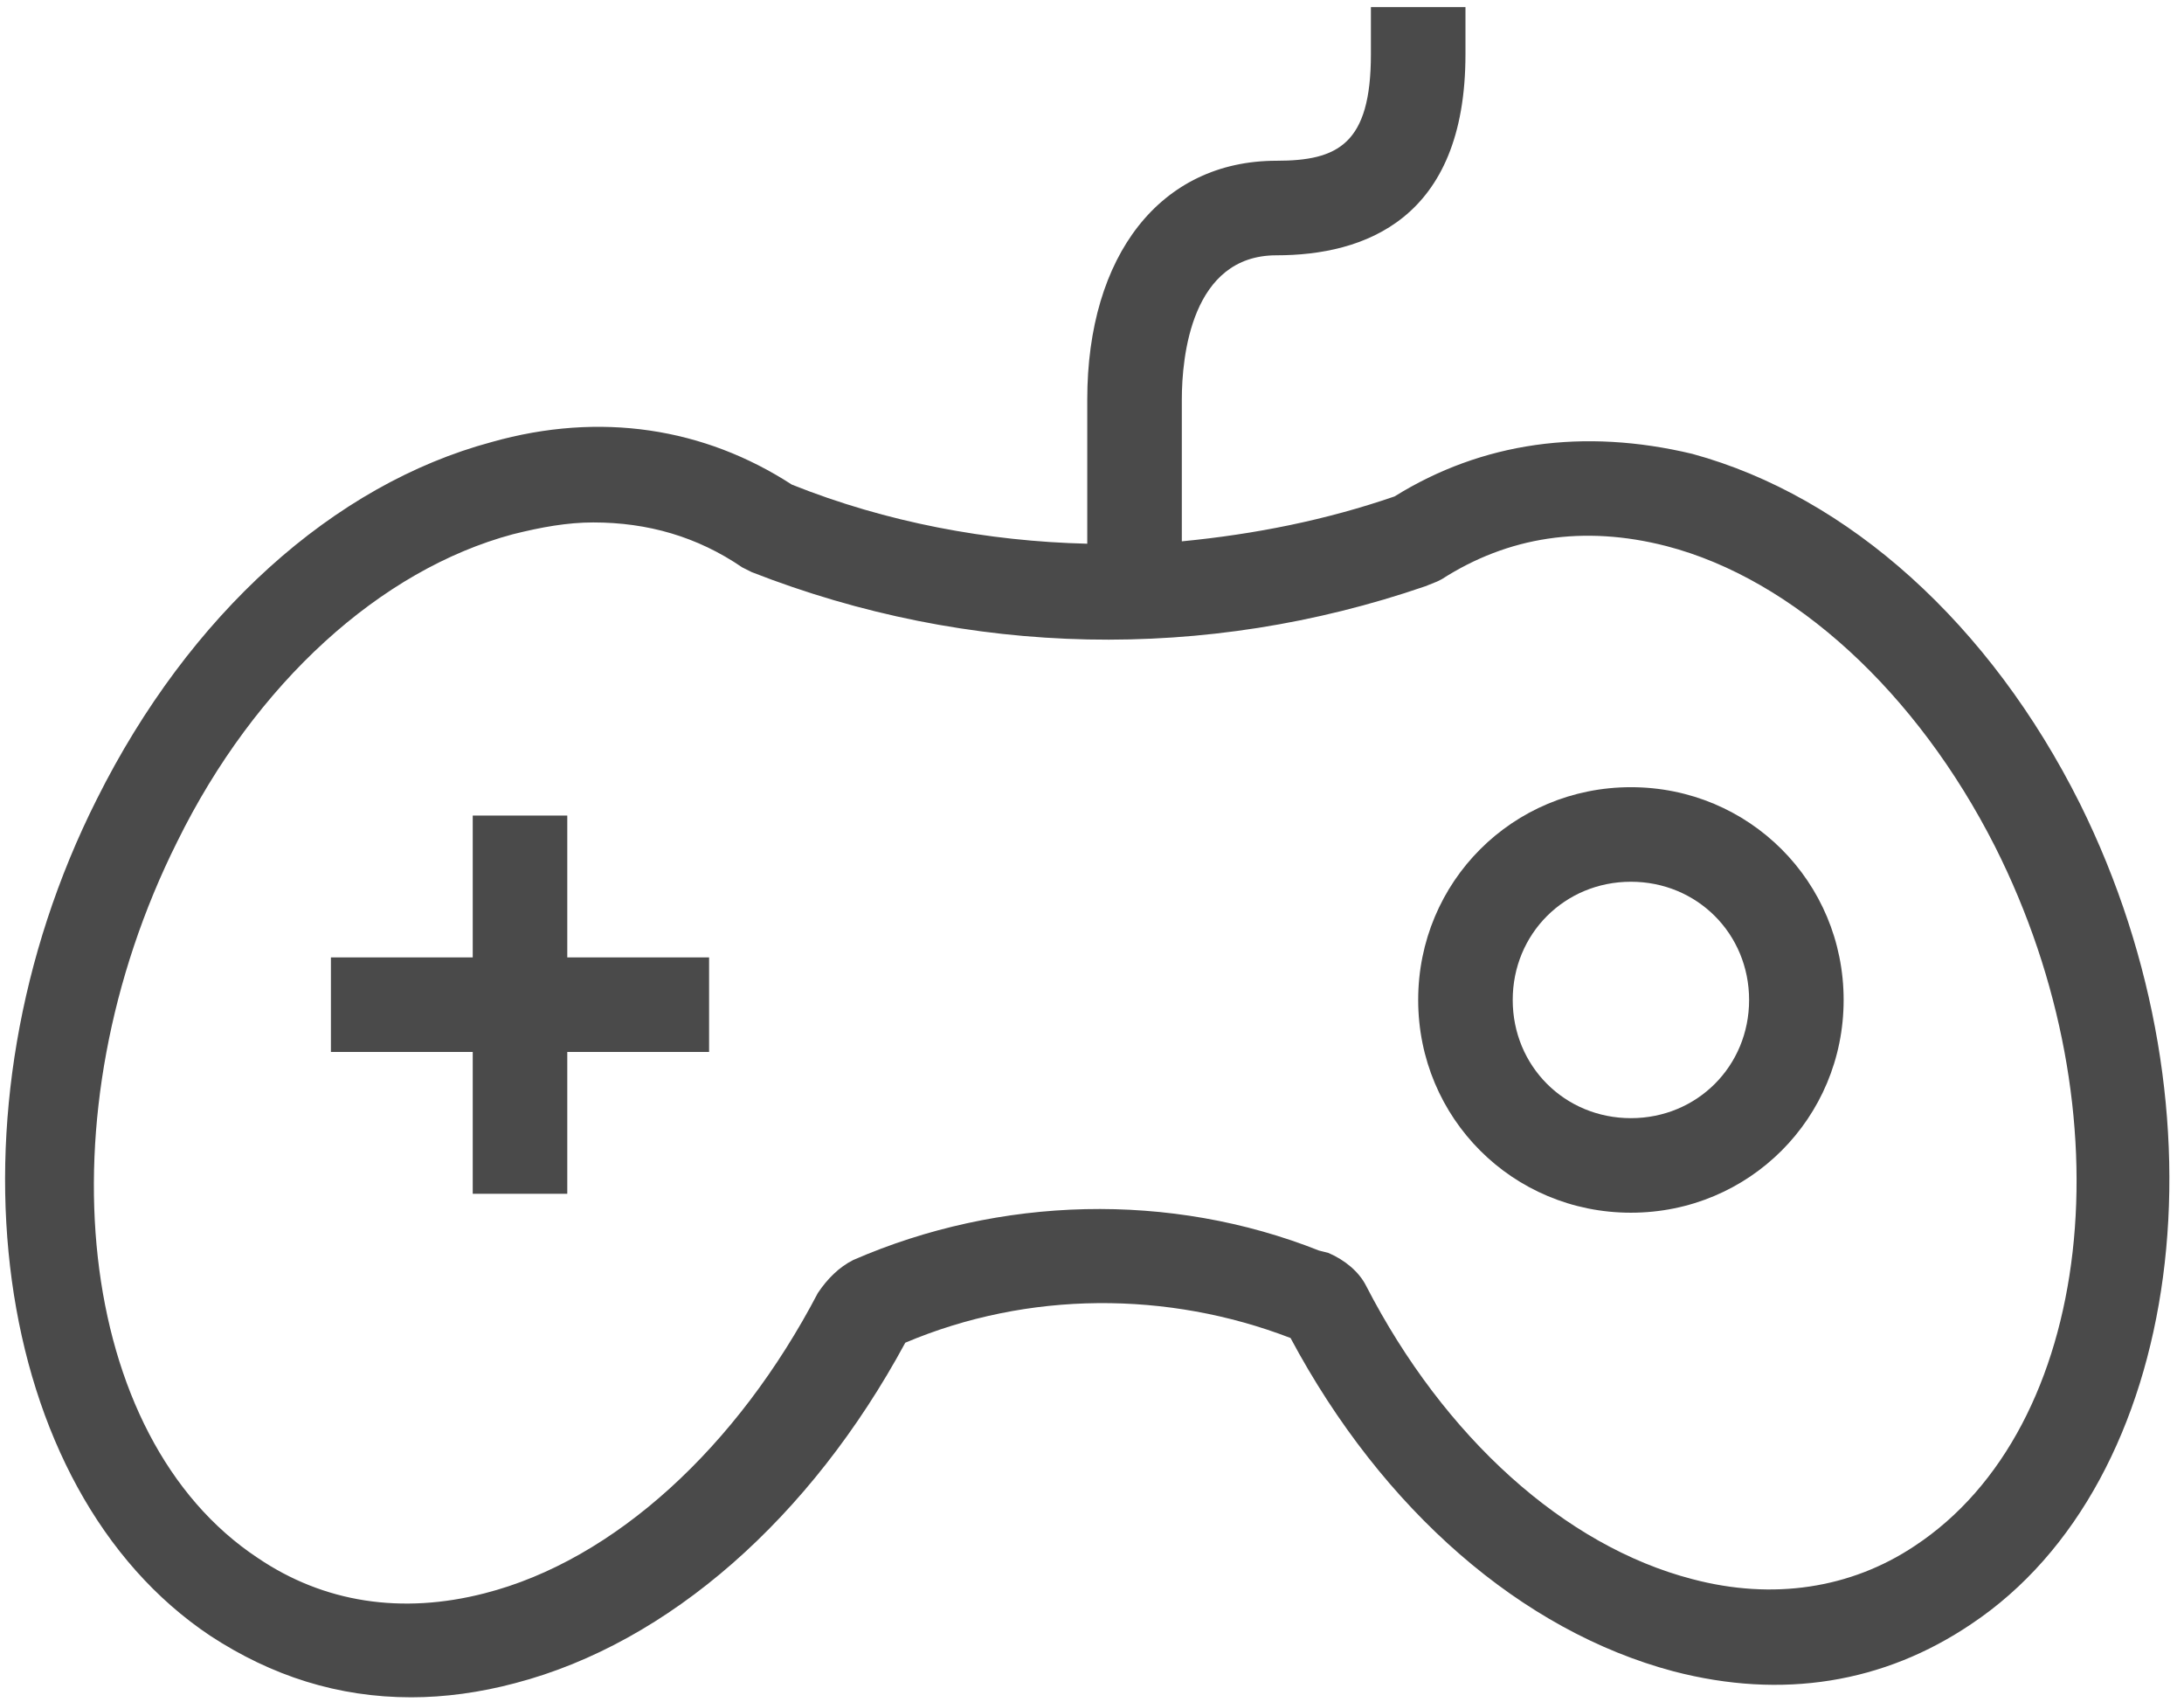 <?xml version="1.0" encoding="UTF-8"?>
<svg width="77px" height="60px" viewBox="0 0 77 60" version="1.1" xmlns="http://www.w3.org/2000/svg" xmlns:xlink="http://www.w3.org/1999/xlink">
    <!-- Generator: Sketch 50.2 (55047) - http://www.bohemiancoding.com/sketch -->
    <title>icn_esports</title>
    <desc>Created with Sketch.</desc>
    <defs></defs>
    <g id="Welcome" stroke="none" stroke-width="1" fill="none" fill-rule="evenodd">
        <g id="Concept-3" transform="translate(-946, -2076)" fill="#4A4A4A" fill-rule="nonzero">
            <g id="icn_esports" transform="translate(946, 2076)">
                <path d="M73.333,28.333 C70.167,22 65.167,17.5 59.667,16 C55.833,15.083 52.25,15.583 49.167,17.5 C46.75,18.333 44.25,18.833 41.667,19.083 L41.667,14.083 C41.667,12.583 42,9 45,9 C48.083,9 51.667,7.75 51.667,1.917 L51.667,0.25 L48.333,0.25 L48.333,1.917 C48.333,5.083 47.167,5.667 45,5.667 C40.917,5.667 38.333,9 38.333,14.083 L38.333,19.167 C34.833,19.083 31.25,18.417 27.917,17.083 C24.833,15.083 21.167,14.5 17.333,15.583 C11.75,17.083 6.667,21.667 3.417,28.167 C-2.167,39.25 -0.333,52.5 7.417,57.667 C9.583,59.083 11.917,59.833 14.5,59.833 C15.667,59.833 16.917,59.667 18.167,59.333 C23.583,57.917 28.583,53.5 31.917,47.333 C36.25,45.5 41.167,45.5 45.5,47.167 C48.75,53.25 53.667,57.5 59,58.917 C62.833,59.917 66.417,59.333 69.5,57.25 C77,52.25 78.75,39.25 73.333,28.333 Z M67.5,54.5 C65.25,56 62.5,56.417 59.667,55.667 C55.167,54.5 50.917,50.667 48.167,45.333 C47.917,44.833 47.417,44.417 46.833,44.167 L46.5,44.083 C41.25,42 35.25,42.167 30.083,44.417 C29.583,44.667 29.167,45.083 28.833,45.583 C26,51 21.667,55 17.083,56.167 C14.167,56.917 11.417,56.5 9.083,54.917 C2.667,50.667 1.417,39.333 6.25,29.667 C9,24.083 13.417,20.083 18.083,18.833 C19.083,18.583 20,18.417 20.917,18.417 C22.833,18.417 24.583,18.917 26.167,20 L26.5,20.167 C34.167,23.167 42.5,23.333 50.25,20.667 L50.667,20.5 L50.833,20.417 C53.167,18.917 55.833,18.5 58.75,19.25 C63.25,20.417 67.583,24.417 70.333,29.833 C75.083,39.25 73.833,50.333 67.5,54.5 Z" id="Shape"></path>
                <path d="M57.5,27.75 C53.333,27.75 50,31.083 50,35.25 C50,39.417 53.333,42.75 57.5,42.75 C61.667,42.75 65,39.417 65,35.25 C65,31.083 61.667,27.75 57.5,27.75 Z M57.5,39.417 C55.167,39.417 53.333,37.583 53.333,35.25 C53.333,32.917 55.167,31.083 57.5,31.083 C59.833,31.083 61.667,32.917 61.667,35.25 C61.667,37.583 59.833,39.417 57.5,39.417 Z" id="Shape"></path>
                <polygon id="Shape" points="20 28.75 16.667 28.75 16.667 33.75 11.667 33.75 11.667 37.083 16.667 37.083 16.667 42.083 20 42.083 20 37.083 25 37.083 25 33.75 20 33.75"></polygon>
            </g>
        </g>
    </g>
</svg>
